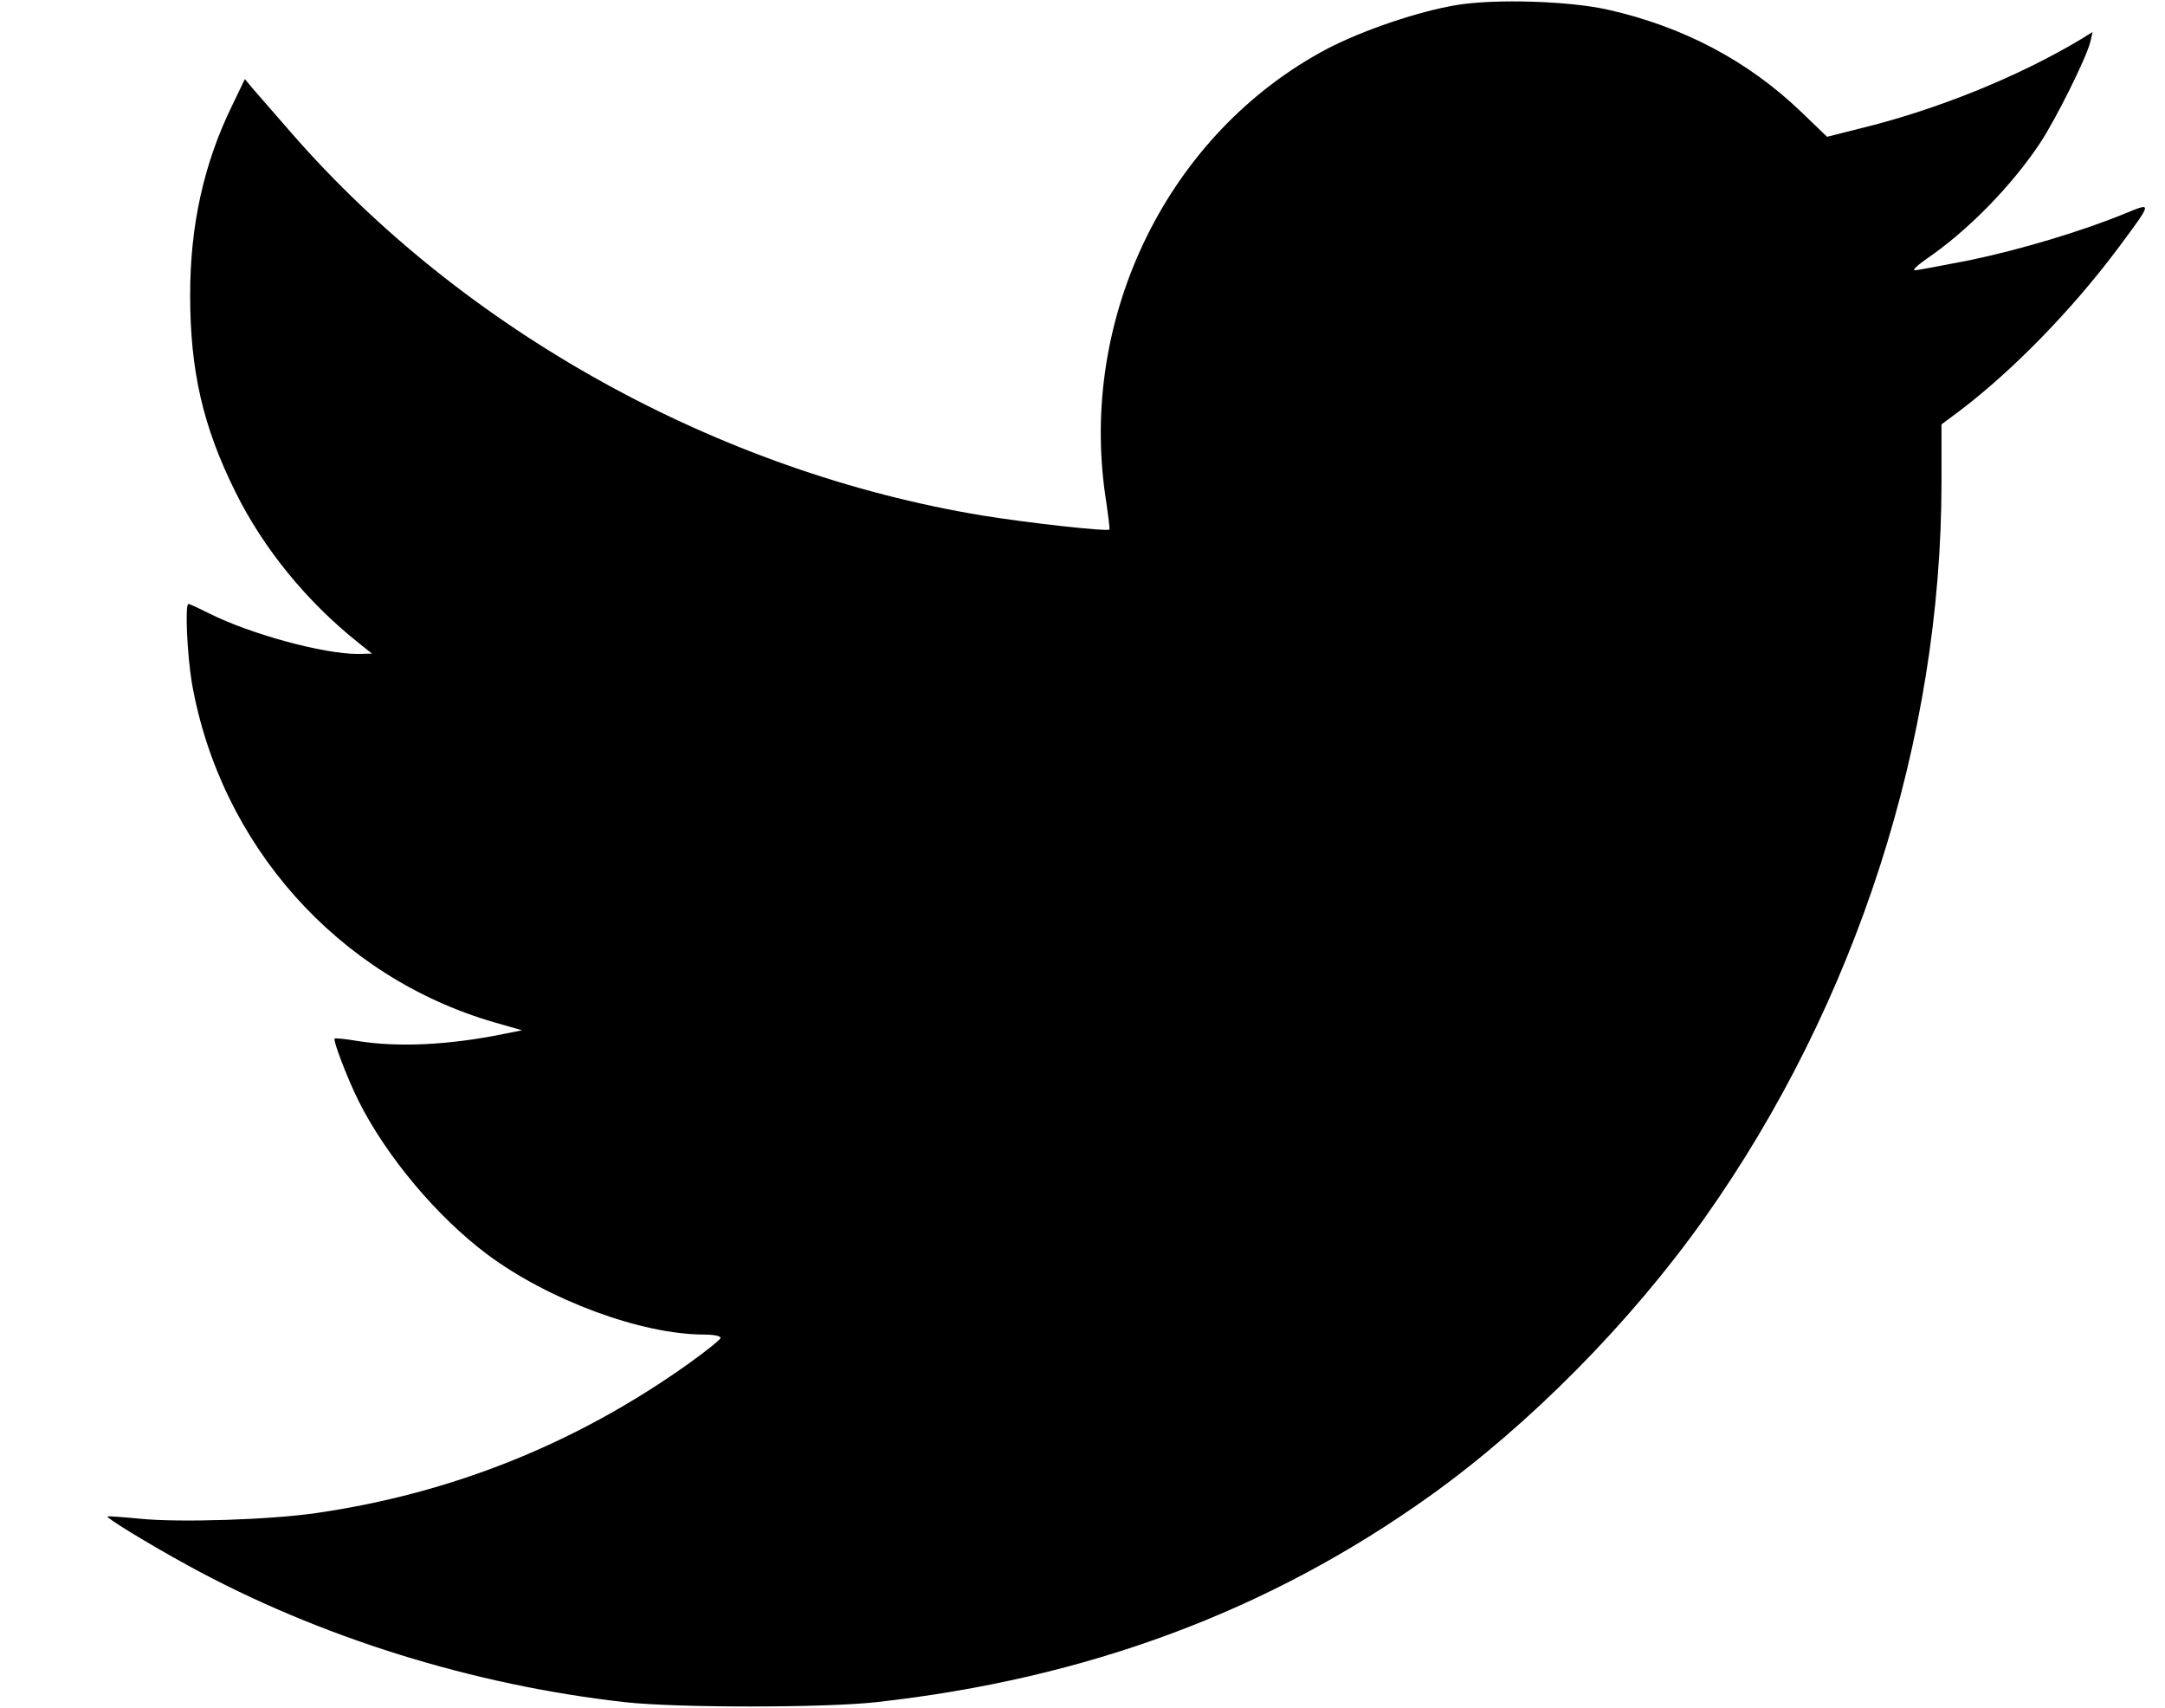 <?xml version="1.0" standalone="no"?>
<!DOCTYPE svg PUBLIC "-//W3C//DTD SVG 20010904//EN"
 "http://www.w3.org/TR/2001/REC-SVG-20010904/DTD/svg10.dtd">
<svg version="1.0" xmlns="http://www.w3.org/2000/svg"
 width="649pt" height="512pt" viewBox="0 0 649 512"
 preserveAspectRatio="xMidYMid meet">

<g transform="translate(0,512) scale(0.1,-0.1)"
fill="#000000" stroke="none">
<path d="M4367 5105 c-115 -19 -280 -75 -388 -131 -475 -251 -746 -800 -665
-1344 8 -52 13 -96 12 -97 -6 -7 -247 20 -382 42 -791 131 -1553 553 -2070
1146 -49 56 -101 116 -115 132 l-25 30 -37 -77 c-86 -175 -127 -361 -127 -570
0 -227 38 -394 136 -591 83 -168 213 -328 369 -452 l40 -32 -43 -1 c-103 0
-320 59 -444 121 -32 16 -60 29 -63 29 -11 0 -4 -151 10 -236 85 -486 438
-882 906 -1018 l84 -24 -55 -11 c-162 -33 -315 -41 -439 -21 -35 6 -65 9 -68
7 -5 -6 39 -121 72 -187 83 -166 236 -348 386 -460 184 -137 462 -240 650
-240 27 0 49 -4 49 -10 0 -5 -44 -40 -97 -78 -336 -239 -708 -388 -1115 -447
-137 -20 -410 -29 -528 -17 -52 5 -96 8 -98 7 -5 -4 119 -80 243 -148 391
-214 853 -358 1310 -409 156 -17 594 -17 750 0 633 70 1178 273 1661 618 298
213 601 519 823 832 456 644 711 1436 711 2207 l0 173 55 41 c158 120 334 300
472 484 107 144 106 141 23 107 -129 -53 -316 -109 -466 -140 -82 -16 -156
-30 -164 -30 -8 0 8 15 35 34 122 83 255 218 341 348 47 71 138 254 150 302
l7 30 -34 -21 c-188 -113 -436 -213 -663 -268 l-99 -25 -79 76 c-159 152 -352
254 -578 305 -115 26 -337 33 -453 14z"/>
</g>
</svg>
